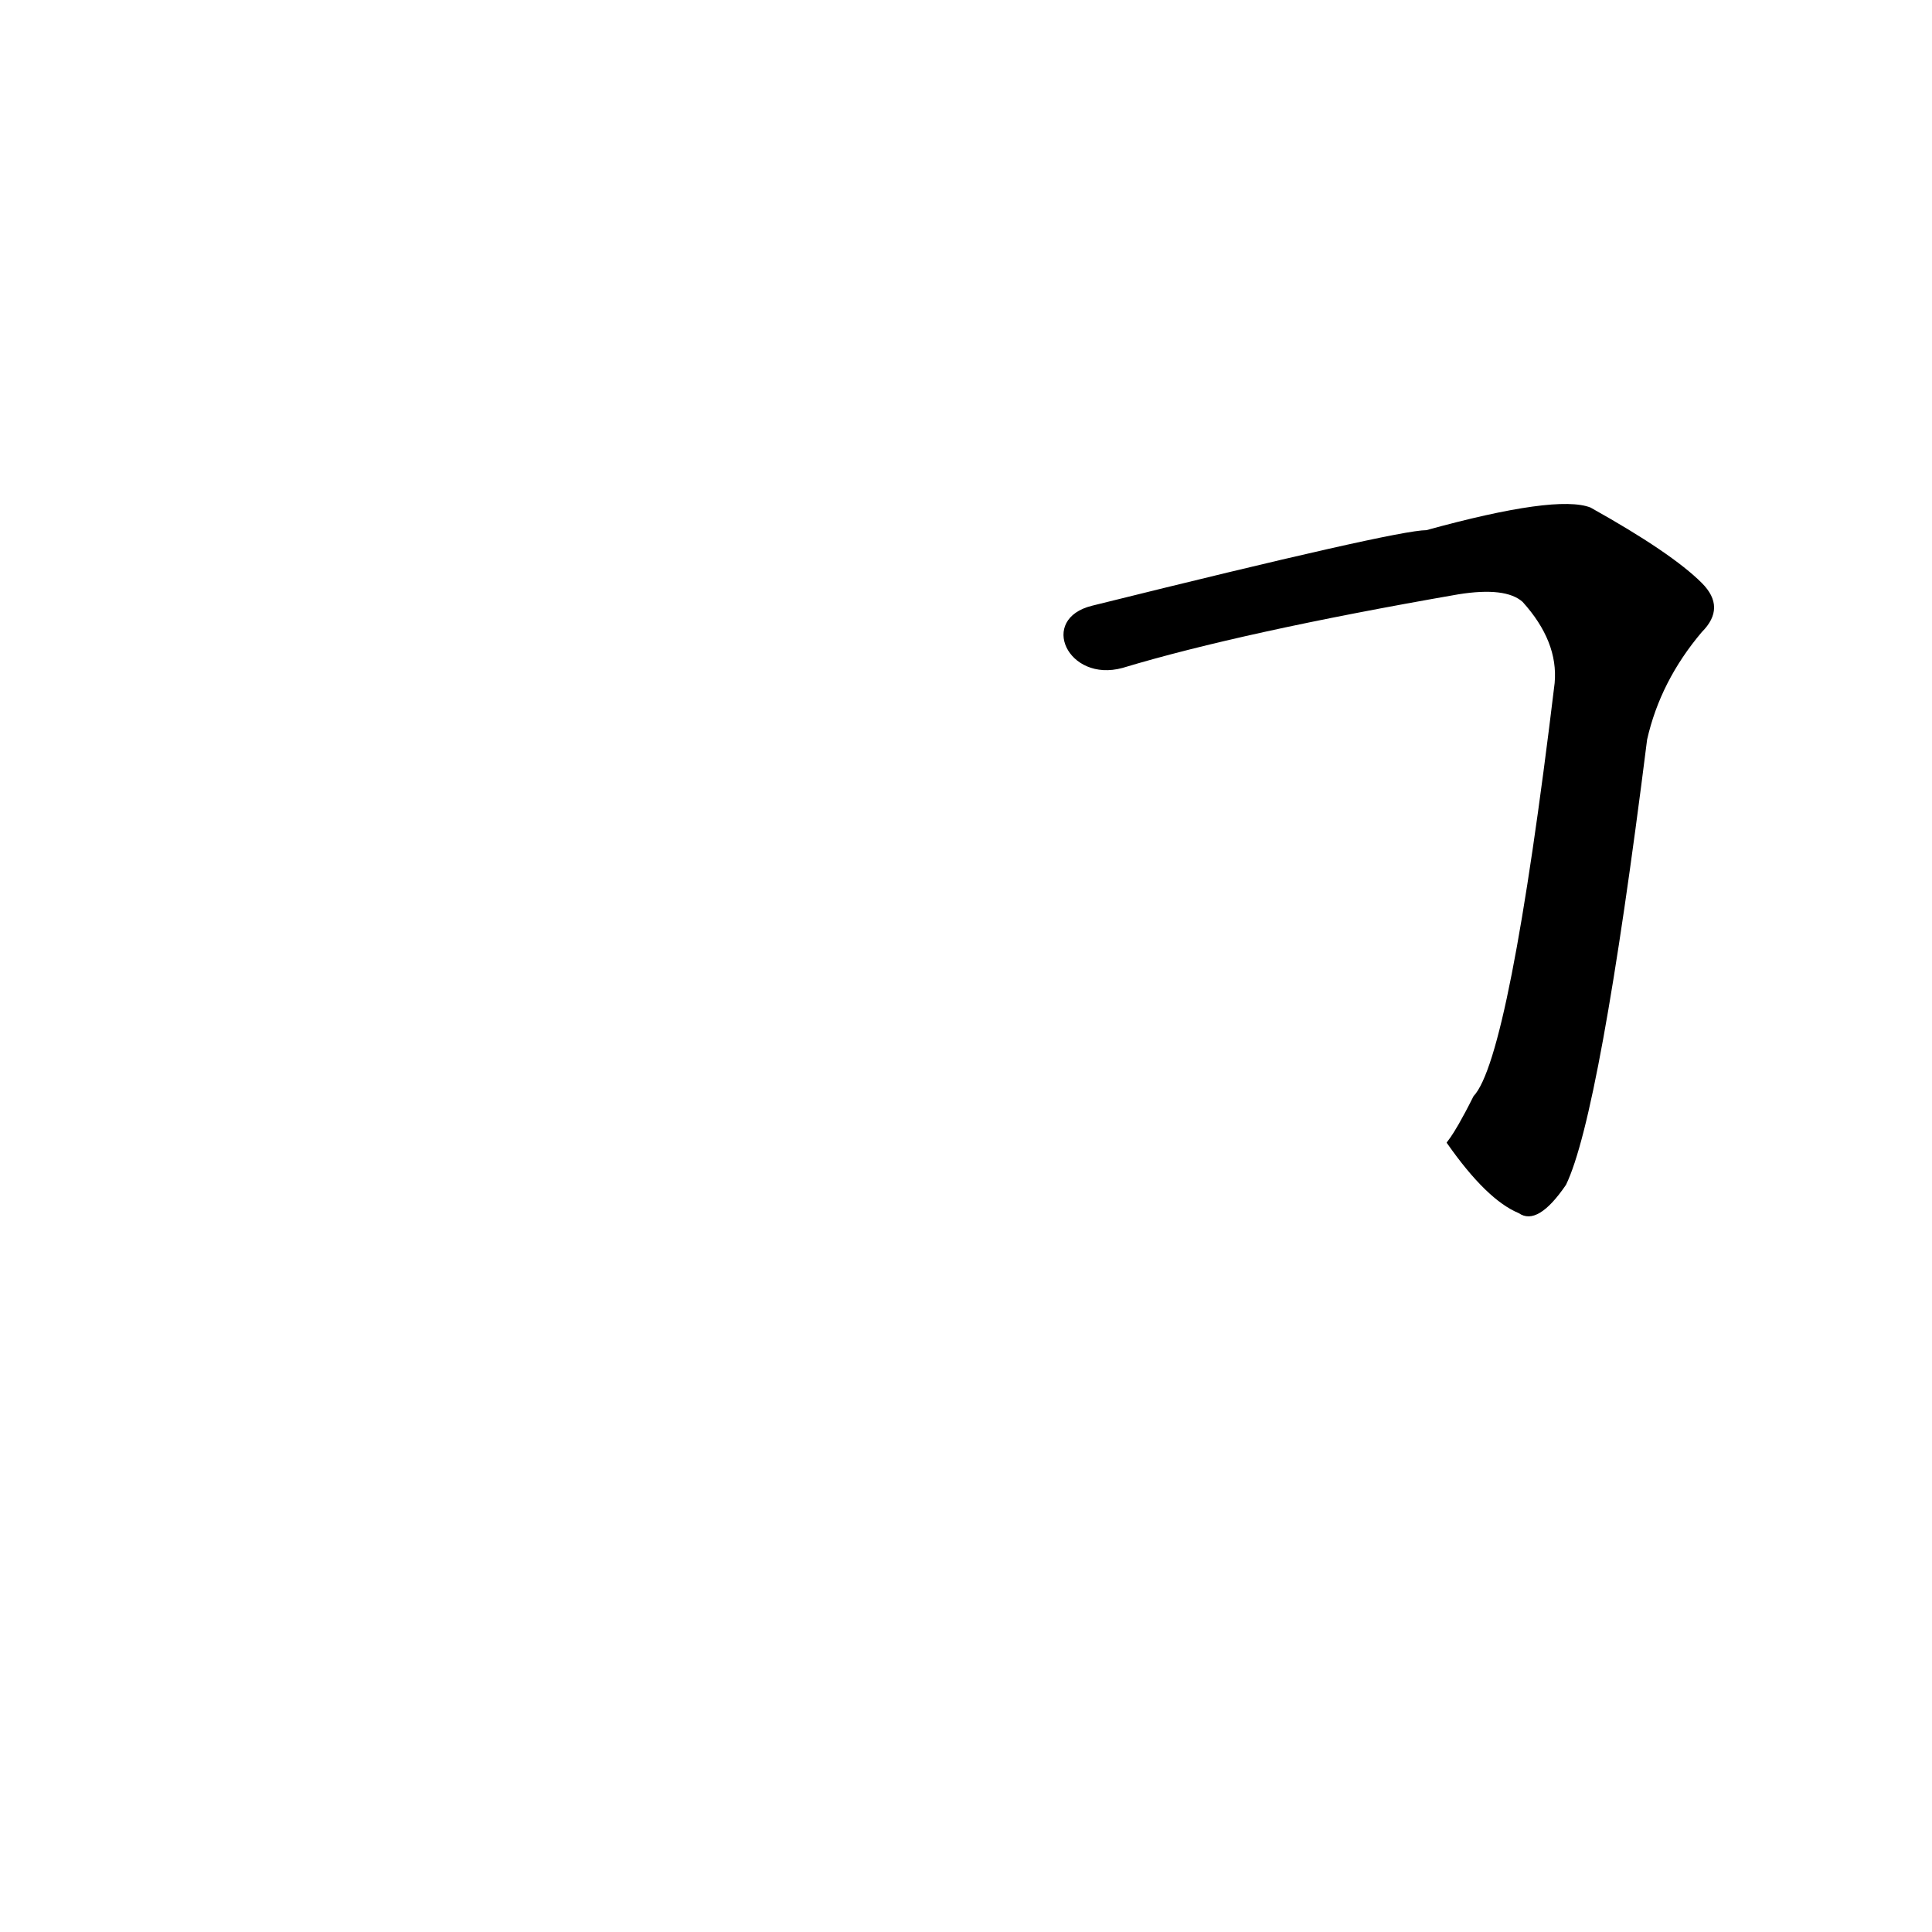 <?xml version='1.0' encoding='utf-8'?>
<svg xmlns="http://www.w3.org/2000/svg" version="1.1" viewBox="0 0 1024 1024"><g transform="scale(1, -1) translate(0, -900)"><path d="M 767 294 Q 788 264 805 257 Q 815 250 830 272 Q 848 309 873 508 Q 880 539 902 565 Q 915 578 902 591 Q 886 607 843 631 Q 825 638 756 619 Q 740 619 579 579 C 550 572 566 538 595 546 Q 658 565 773 585 Q 798 589 807 581 Q 826 560 824 538 Q 800 339 781 319 C 768 293 766 295 767 294 Z" fill="black" /></g></svg>